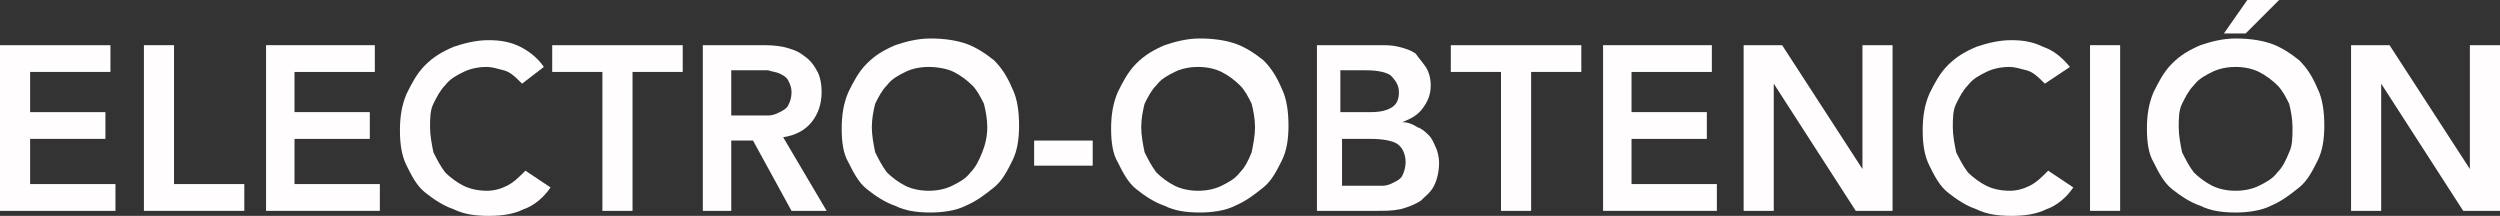 <!-- Generator: Adobe Illustrator 22.0.1, SVG Export Plug-In  -->
<svg version="1.1"
	 xmlns="http://www.w3.org/2000/svg" xmlns:xlink="http://www.w3.org/1999/xlink" xmlns:a="http://ns.adobe.com/AdobeSVGViewerExtensions/3.0/"
	 x="0px" y="0px" width="149.4px" height="12.9px" viewBox="0 0 149.4 12.9" style="enable-background:new 0 0 149.4 12.9;"
	 xml:space="preserve">
<rect x="0" y="0" width="149.4" height="12.9" fill="#333333" stroke="none"/>
<style type="text/css">
	.st0{fill:#FFFDFD;}
</style>
<defs>
</defs>
<g>
	<g>
		<path class="st0" d="M0,2.7h6.6v1.6H1.8v2.4h4.5v1.6H1.8V11h5.1v1.6H0V2.7z"/>
		<path class="st0" d="M8.6,2.7h1.8V11h4.2v1.6h-6V2.7z"/>
		<path class="st0" d="M15.8,2.7h6.6v1.6h-4.8v2.4h4.5v1.6h-4.5V11h5.1v1.6h-6.8V2.7z"/>
		<path class="st0" d="M31.2,5c-0.4-0.4-0.7-0.7-1.1-0.8S29.4,4,29.1,4c-0.5,0-1,0.1-1.4,0.3s-0.8,0.4-1.1,0.8
			c-0.3,0.3-0.5,0.7-0.7,1.1c-0.2,0.4-0.2,0.9-0.2,1.4c0,0.5,0.1,1,0.2,1.5c0.2,0.4,0.4,0.8,0.7,1.2c0.3,0.3,0.7,0.6,1.1,0.8
			s0.9,0.3,1.4,0.3c0.4,0,0.8-0.1,1.2-0.3s0.7-0.5,1.1-0.9l1.5,1c-0.4,0.6-1,1.1-1.6,1.3c-0.6,0.3-1.3,0.4-2.1,0.4
			c-0.8,0-1.5-0.1-2.1-0.4c-0.6-0.2-1.2-0.6-1.7-1s-0.8-1-1.1-1.6c-0.3-0.6-0.4-1.3-0.4-2.1c0-0.8,0.1-1.5,0.4-2.2
			c0.3-0.6,0.6-1.2,1.1-1.7c0.5-0.5,1-0.8,1.7-1.1c0.6-0.2,1.3-0.4,2.1-0.4c0.7,0,1.3,0.1,1.9,0.4C31.5,3,32.1,3.4,32.5,4L31.2,5z"
			/>
		<path class="st0" d="M36,4.3h-3V2.7h7.8v1.6h-3v8.3H36V4.3z"/>
		<path class="st0" d="M42,2.7h3.4c0.5,0,0.9,0,1.4,0.1c0.4,0.1,0.8,0.2,1.2,0.5c0.3,0.2,0.6,0.5,0.8,0.9C49,4.5,49.1,5,49.1,5.5
			c0,0.7-0.2,1.3-0.6,1.8c-0.4,0.5-1,0.8-1.7,0.9l2.6,4.4h-2.1l-2.3-4.2h-1.3v4.2H42V2.7z M45.1,6.9c0.3,0,0.5,0,0.8,0
			s0.5-0.1,0.7-0.2s0.4-0.2,0.5-0.4c0.1-0.2,0.2-0.4,0.2-0.8c0-0.3-0.1-0.5-0.2-0.7c-0.1-0.2-0.3-0.3-0.5-0.4
			c-0.2-0.1-0.4-0.1-0.7-0.2c-0.2,0-0.5,0-0.7,0h-1.5v2.7H45.1z"/>
		<path class="st0" d="M50.3,7.7c0-0.8,0.1-1.5,0.4-2.2c0.3-0.6,0.6-1.2,1.1-1.7c0.5-0.5,1-0.8,1.7-1.1c0.6-0.2,1.3-0.4,2.1-0.4
			c0.8,0,1.5,0.1,2.1,0.3c0.6,0.2,1.2,0.6,1.7,1c0.5,0.5,0.8,1,1.1,1.7c0.3,0.6,0.4,1.4,0.4,2.2c0,0.8-0.1,1.5-0.4,2.1
			c-0.3,0.6-0.6,1.2-1.1,1.6s-1,0.8-1.7,1.1c-0.6,0.3-1.4,0.4-2.1,0.4c-0.8,0-1.5-0.1-2.1-0.4c-0.6-0.2-1.2-0.6-1.7-1
			s-0.8-1-1.1-1.6C50.4,9.2,50.3,8.5,50.3,7.7z M52.1,7.6c0,0.5,0.1,1,0.2,1.5c0.2,0.4,0.4,0.8,0.7,1.2c0.3,0.3,0.7,0.6,1.1,0.8
			s0.9,0.3,1.4,0.3c0.5,0,1-0.1,1.4-0.3s0.8-0.4,1.1-0.8c0.3-0.3,0.5-0.7,0.7-1.2C58.9,8.6,59,8.1,59,7.6c0-0.5-0.1-1-0.2-1.4
			c-0.2-0.4-0.4-0.8-0.7-1.1s-0.7-0.6-1.1-0.8S56,4,55.5,4c-0.5,0-1,0.1-1.4,0.3s-0.8,0.4-1.1,0.8c-0.3,0.3-0.5,0.7-0.7,1.1
			C52.2,6.6,52.1,7.1,52.1,7.6z"/>
		<path class="st0" d="M65.3,9.9h-3.5V8.4h3.5V9.9z"/>
		<path class="st0" d="M66.4,7.7c0-0.8,0.1-1.5,0.4-2.2c0.3-0.6,0.6-1.2,1.1-1.7c0.5-0.5,1-0.8,1.7-1.1c0.6-0.2,1.3-0.4,2.1-0.4
			c0.8,0,1.5,0.1,2.1,0.3c0.6,0.2,1.2,0.6,1.7,1c0.5,0.5,0.8,1,1.1,1.7c0.3,0.6,0.4,1.4,0.4,2.2c0,0.8-0.1,1.5-0.4,2.1
			c-0.3,0.6-0.6,1.2-1.1,1.6s-1,0.8-1.7,1.1c-0.6,0.3-1.4,0.4-2.1,0.4c-0.8,0-1.5-0.1-2.1-0.4c-0.6-0.2-1.2-0.6-1.7-1
			s-0.8-1-1.1-1.6C66.5,9.2,66.4,8.5,66.4,7.7z M68.2,7.6c0,0.5,0.1,1,0.2,1.5c0.2,0.4,0.4,0.8,0.7,1.2c0.3,0.3,0.7,0.6,1.1,0.8
			s0.9,0.3,1.4,0.3c0.5,0,1-0.1,1.4-0.3s0.8-0.4,1.1-0.8c0.3-0.3,0.5-0.7,0.7-1.2C74.9,8.6,75,8.1,75,7.6c0-0.5-0.1-1-0.2-1.4
			c-0.2-0.4-0.4-0.8-0.7-1.1S73.4,4.5,73,4.3S72.1,4,71.6,4c-0.5,0-1,0.1-1.4,0.3s-0.8,0.4-1.1,0.8c-0.3,0.3-0.5,0.7-0.7,1.1
			C68.3,6.6,68.2,7.1,68.2,7.6z"/>
		<path class="st0" d="M78.6,2.7h3.9c0.4,0,0.7,0,1.1,0.1c0.4,0.1,0.7,0.2,1,0.4C84.8,3.5,85,3.7,85.2,4c0.2,0.3,0.3,0.7,0.3,1.1
			c0,0.6-0.2,1-0.5,1.4s-0.7,0.6-1.2,0.8v0c0.3,0,0.6,0.1,0.9,0.3c0.3,0.1,0.5,0.3,0.7,0.5s0.3,0.5,0.4,0.7s0.2,0.6,0.2,0.9
			c0,0.5-0.1,1-0.3,1.4c-0.2,0.4-0.5,0.6-0.8,0.9c-0.3,0.2-0.8,0.4-1.2,0.5c-0.5,0.1-0.9,0.1-1.4,0.1h-3.6V2.7z M80.3,6.7h1.6
			c0.6,0,1-0.1,1.3-0.3s0.4-0.5,0.4-0.9c0-0.4-0.2-0.7-0.5-1c-0.3-0.2-0.8-0.3-1.5-0.3h-1.5V6.7z M80.3,11.1h1.6c0.2,0,0.5,0,0.7,0
			c0.3,0,0.5-0.1,0.7-0.2s0.4-0.2,0.5-0.4c0.1-0.2,0.2-0.5,0.2-0.8c0-0.5-0.2-0.9-0.5-1.1c-0.3-0.2-0.9-0.3-1.6-0.3h-1.7V11.1z"/>
		<path class="st0" d="M89.7,4.3h-3V2.7h7.8v1.6h-3v8.3h-1.8V4.3z"/>
		<path class="st0" d="M95.7,2.7h6.6v1.6h-4.8v2.4h4.5v1.6h-4.5V11h5.1v1.6h-6.8V2.7z"/>
		<path class="st0" d="M104.2,2.7h2.3l4.8,7.4h0V2.7h1.8v9.9h-2.2L106,5h0v7.6h-1.8V2.7z"/>
		<path class="st0" d="M122.2,5c-0.4-0.4-0.7-0.7-1.1-0.8s-0.7-0.2-1-0.2c-0.5,0-1,0.1-1.4,0.3s-0.8,0.4-1.1,0.8
			c-0.3,0.3-0.5,0.7-0.7,1.1c-0.2,0.4-0.2,0.9-0.2,1.4c0,0.5,0.1,1,0.2,1.5c0.2,0.4,0.4,0.8,0.7,1.2c0.3,0.3,0.7,0.6,1.1,0.8
			s0.9,0.3,1.4,0.3c0.4,0,0.8-0.1,1.2-0.3s0.7-0.5,1.1-0.9l1.5,1c-0.4,0.6-1,1.1-1.6,1.3c-0.6,0.3-1.3,0.4-2.1,0.4
			c-0.8,0-1.5-0.1-2.1-0.4c-0.6-0.2-1.2-0.6-1.7-1s-0.8-1-1.1-1.6c-0.3-0.6-0.4-1.3-0.4-2.1c0-0.8,0.1-1.5,0.4-2.2
			c0.3-0.6,0.6-1.2,1.1-1.7c0.5-0.5,1-0.8,1.7-1.1c0.6-0.2,1.3-0.4,2.1-0.4c0.7,0,1.3,0.1,1.9,0.4c0.6,0.2,1.1,0.6,1.6,1.2L122.2,5z
			"/>
		<path class="st0" d="M124.9,2.7h1.8v9.9h-1.8V2.7z"/>
		<path class="st0" d="M128.3,7.7c0-0.8,0.1-1.5,0.4-2.2c0.3-0.6,0.6-1.2,1.1-1.7c0.5-0.5,1-0.8,1.7-1.1c0.6-0.2,1.3-0.4,2.1-0.4
			c0.8,0,1.5,0.1,2.1,0.3c0.6,0.2,1.2,0.6,1.7,1c0.5,0.5,0.8,1,1.1,1.7c0.3,0.6,0.4,1.4,0.4,2.2c0,0.8-0.1,1.5-0.4,2.1
			c-0.3,0.6-0.6,1.2-1.1,1.6s-1,0.8-1.7,1.1c-0.6,0.3-1.4,0.4-2.1,0.4c-0.8,0-1.5-0.1-2.1-0.4c-0.6-0.2-1.2-0.6-1.7-1
			s-0.8-1-1.1-1.6C128.4,9.2,128.3,8.5,128.3,7.7z M130.2,7.6c0,0.5,0.1,1,0.2,1.5c0.2,0.4,0.4,0.8,0.7,1.2c0.3,0.3,0.7,0.6,1.1,0.8
			s0.9,0.3,1.4,0.3c0.5,0,1-0.1,1.4-0.3s0.8-0.4,1.1-0.8c0.3-0.3,0.5-0.7,0.7-1.2c0.2-0.4,0.2-0.9,0.2-1.5c0-0.5-0.1-1-0.2-1.4
			c-0.2-0.4-0.4-0.8-0.7-1.1s-0.7-0.6-1.1-0.8S134.1,4,133.6,4c-0.5,0-1,0.1-1.4,0.3s-0.8,0.4-1.1,0.8c-0.3,0.3-0.5,0.7-0.7,1.1
			C130.2,6.6,130.2,7.1,130.2,7.6z M134.3,0h1.9l-2,2h-1.3L134.3,0z"/>
		<path class="st0" d="M140.5,2.7h2.3l4.8,7.4h0V2.7h1.8v9.9h-2.2L142.3,5h0v7.6h-1.8V2.7z"/>
	</g>
</g>
</svg>
